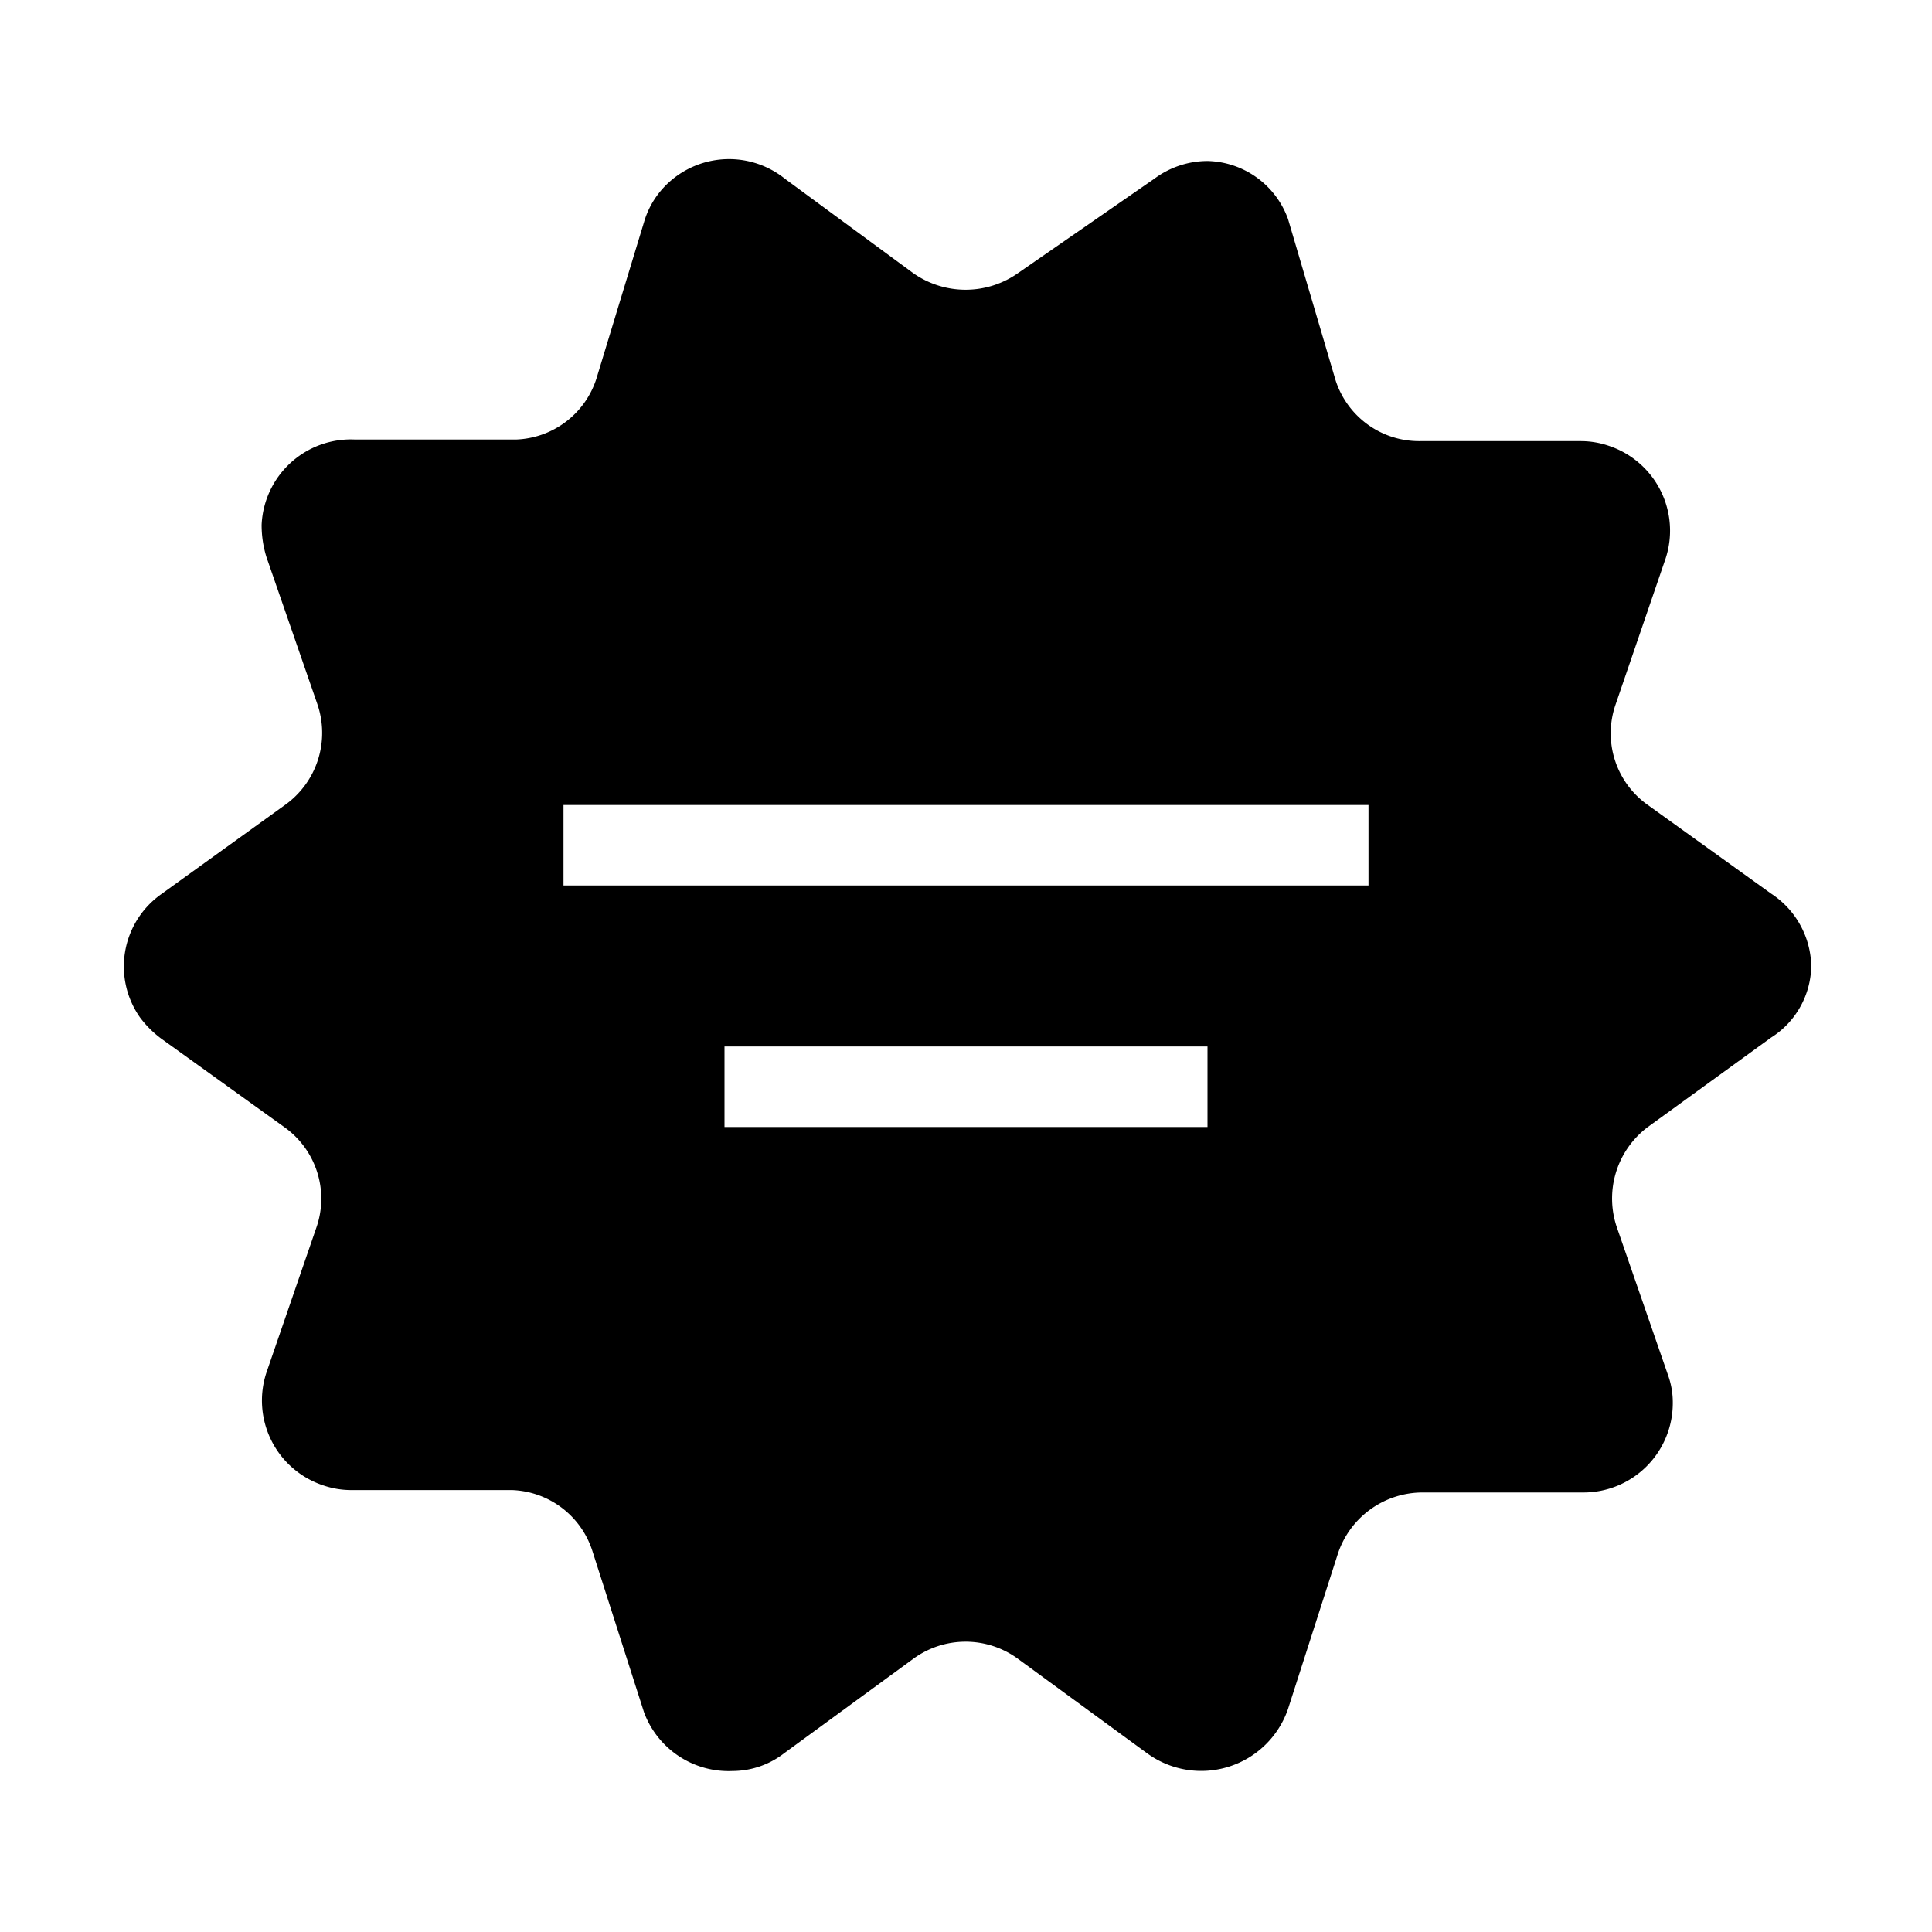 <svg xmlns="http://www.w3.org/2000/svg" viewBox="0 0 24 24" data-supported-dps="24x24" fill="#00000099" class="mercado-match" width="24" height="24" focusable="false">
  <path d="M22 11.1L20.47 10a1.09 1.09 0 01-.4-1.25l.62-1.81a1.11 1.11 0 00-.7-1.4 1.07 1.07 0 00-.35-.06h-2a1.09 1.09 0 01-1.05-.76l-.59-2A1.09 1.09 0 0015 2a1.11 1.11 0 00-.66.22l-1.69 1.17a1.13 1.13 0 01-1.31 0L9.75 2.22a1.11 1.11 0 00-1.55.16 1.07 1.07 0 00-.2.38L7.41 4.7a1.09 1.09 0 01-1 .76h-2a1.11 1.11 0 00-1.16 1.06 1.34 1.34 0 00.06.4l.63 1.82a1.1 1.1 0 01-.4 1.26L2 11.11a1.1 1.1 0 00-.26 1.53 1.28 1.28 0 00.26.26L3.53 14a1.09 1.09 0 01.4 1.25l-.62 1.8a1.11 1.11 0 00.7 1.4 1.07 1.07 0 00.35.06h2a1.09 1.09 0 011 .76l.64 2a1.12 1.12 0 001.1.73 1.05 1.05 0 00.64-.22l1.6-1.17a1.1 1.1 0 011.31 0l1.6 1.17a1.14 1.14 0 001.75-.55l.62-1.93a1.11 1.11 0 011.05-.76h2a1.11 1.11 0 001.11-1.11 1 1 0 00-.06-.35l-.63-1.82a1.11 1.11 0 01.38-1.26L22 12.89a1.07 1.07 0 00.5-.89 1.1 1.1 0 00-.5-.9zM7 11v-1h10v1zm2 3v-1h6v1z"></path>
</svg>